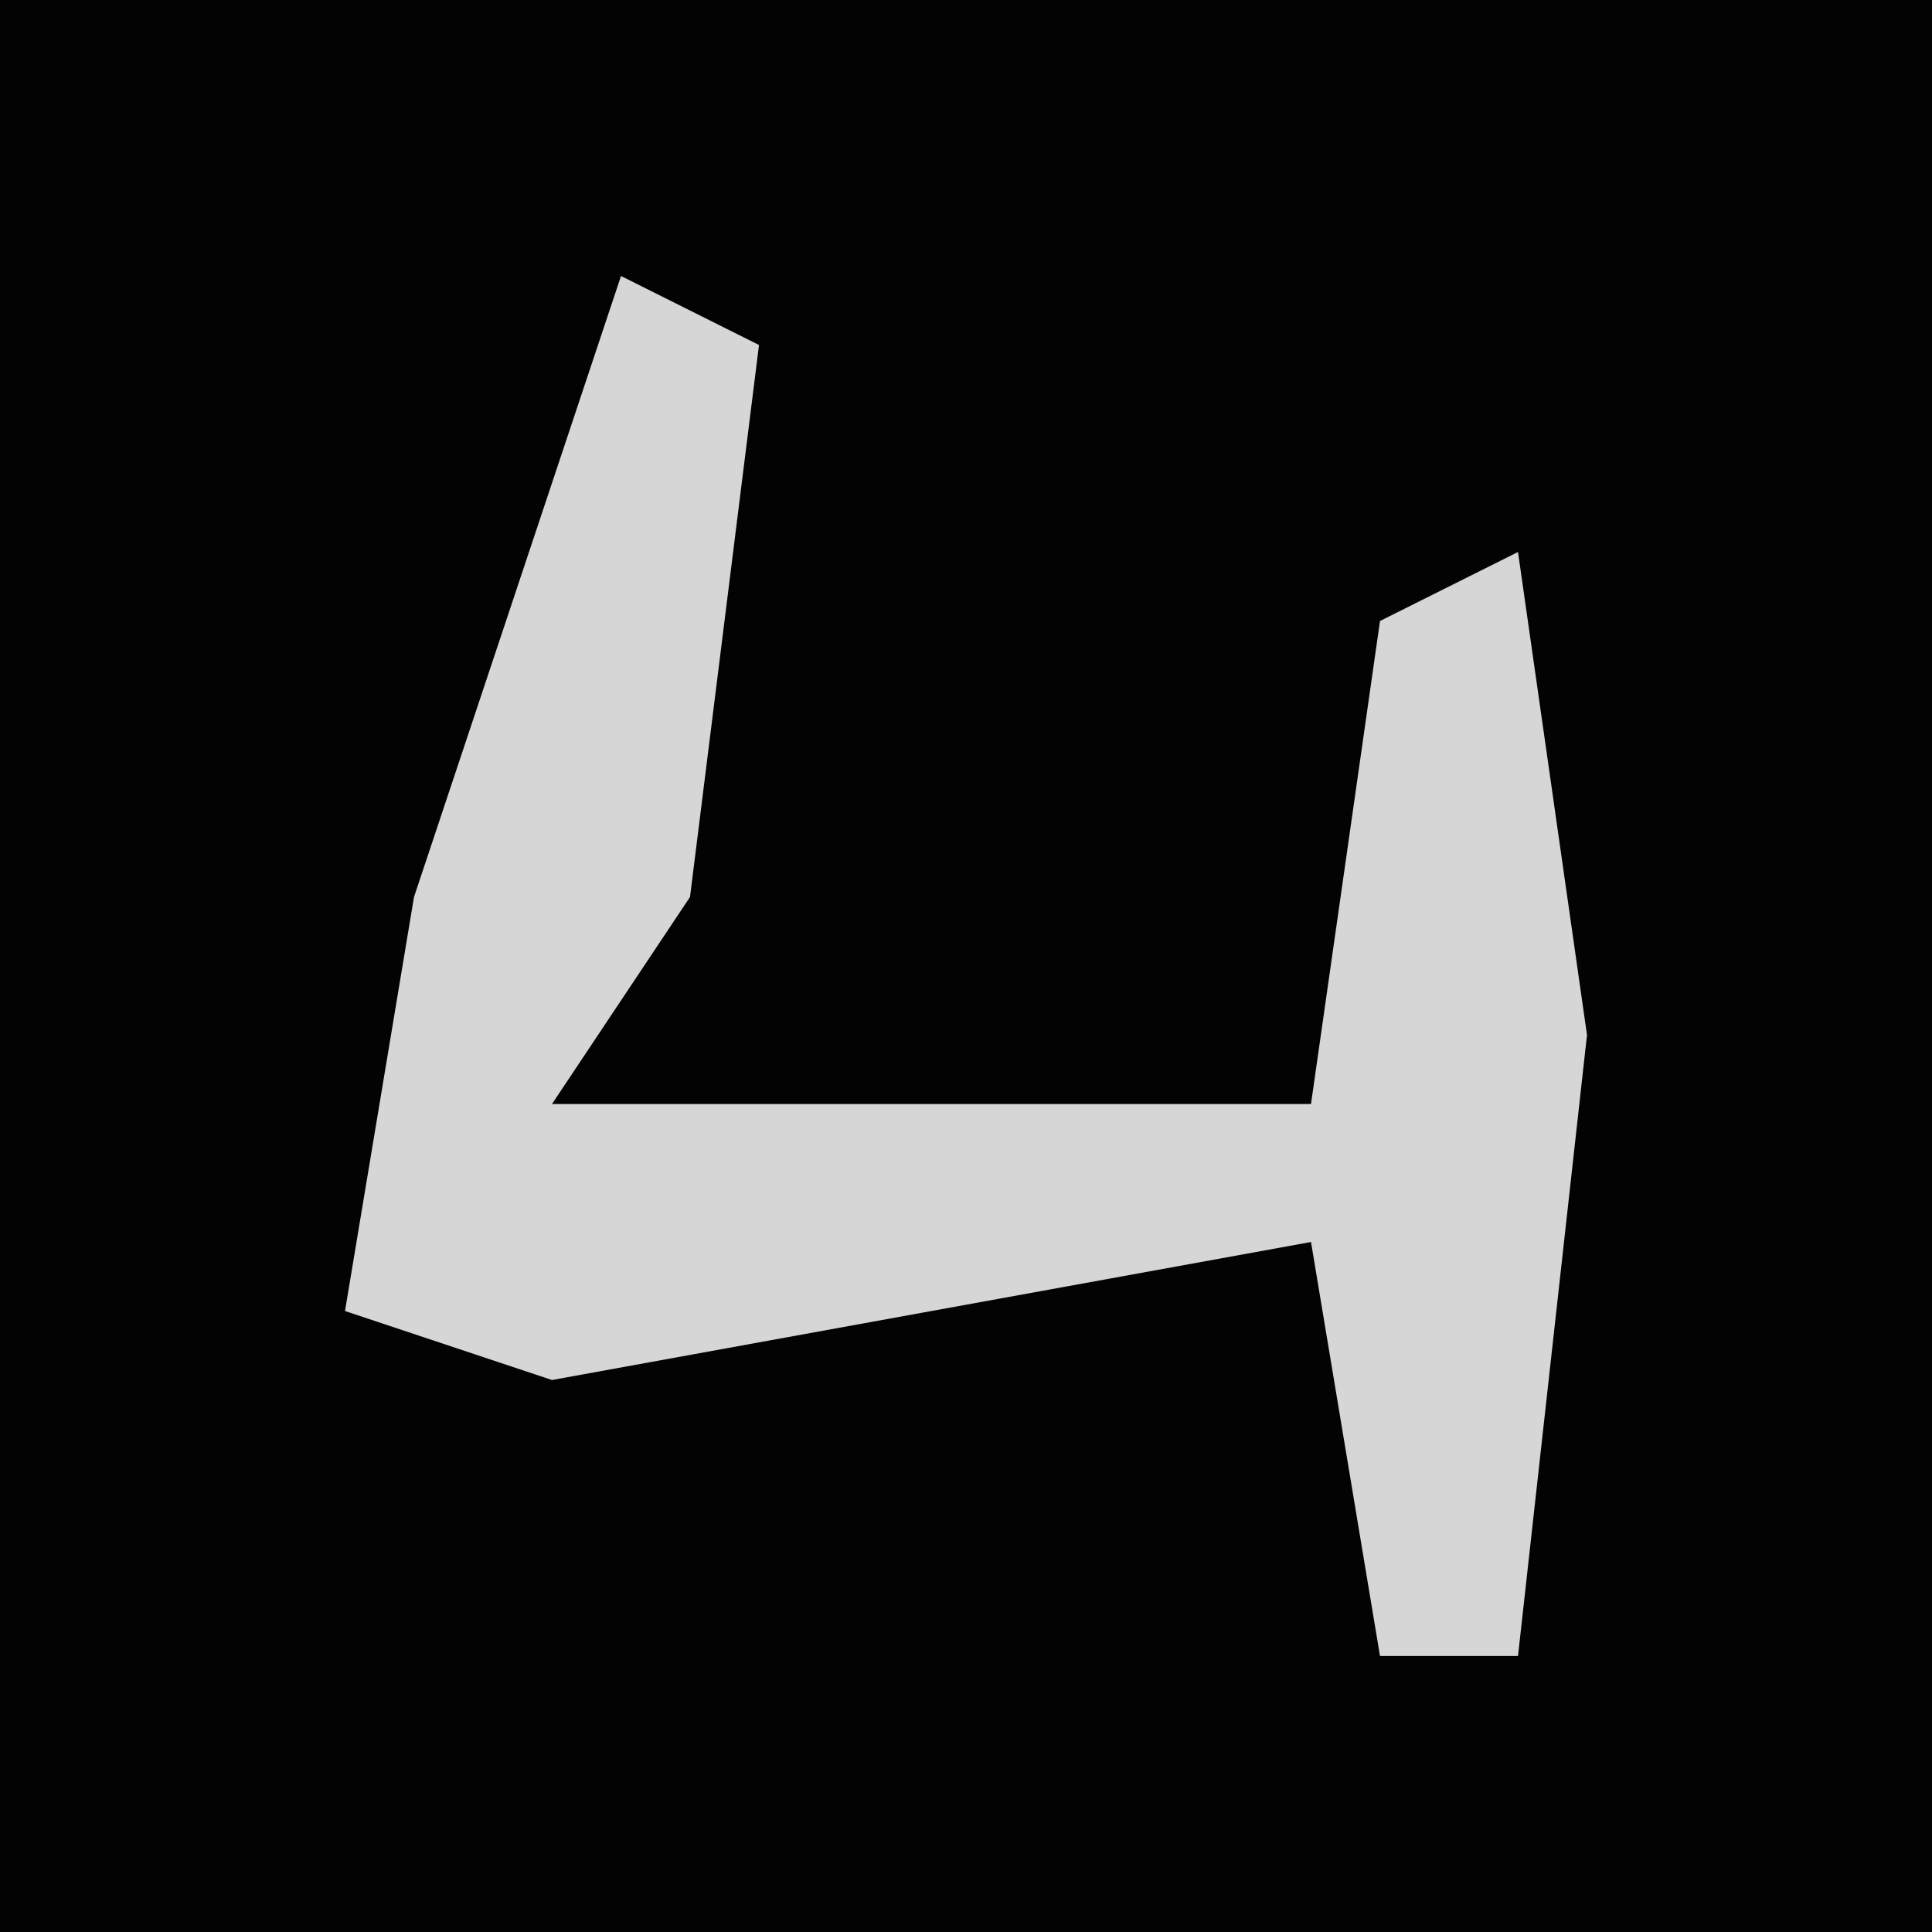 <?xml version="1.0" encoding="UTF-8"?>
<svg version="1.1" xmlns="http://www.w3.org/2000/svg" width="28" height="28">
<path d="M0,0 L28,0 L28,28 L0,28 Z " fill="#030303" transform="translate(0,0)"/>
<path d="M0,0 L2,1 L1,9 L-1,12 L10,12 L11,5 L13,4 L14,11 L13,20 L11,20 L10,14 L-1,16 L-4,15 L-3,9 Z " fill="#D6D6D6" transform="translate(9,4)"/>
</svg>
